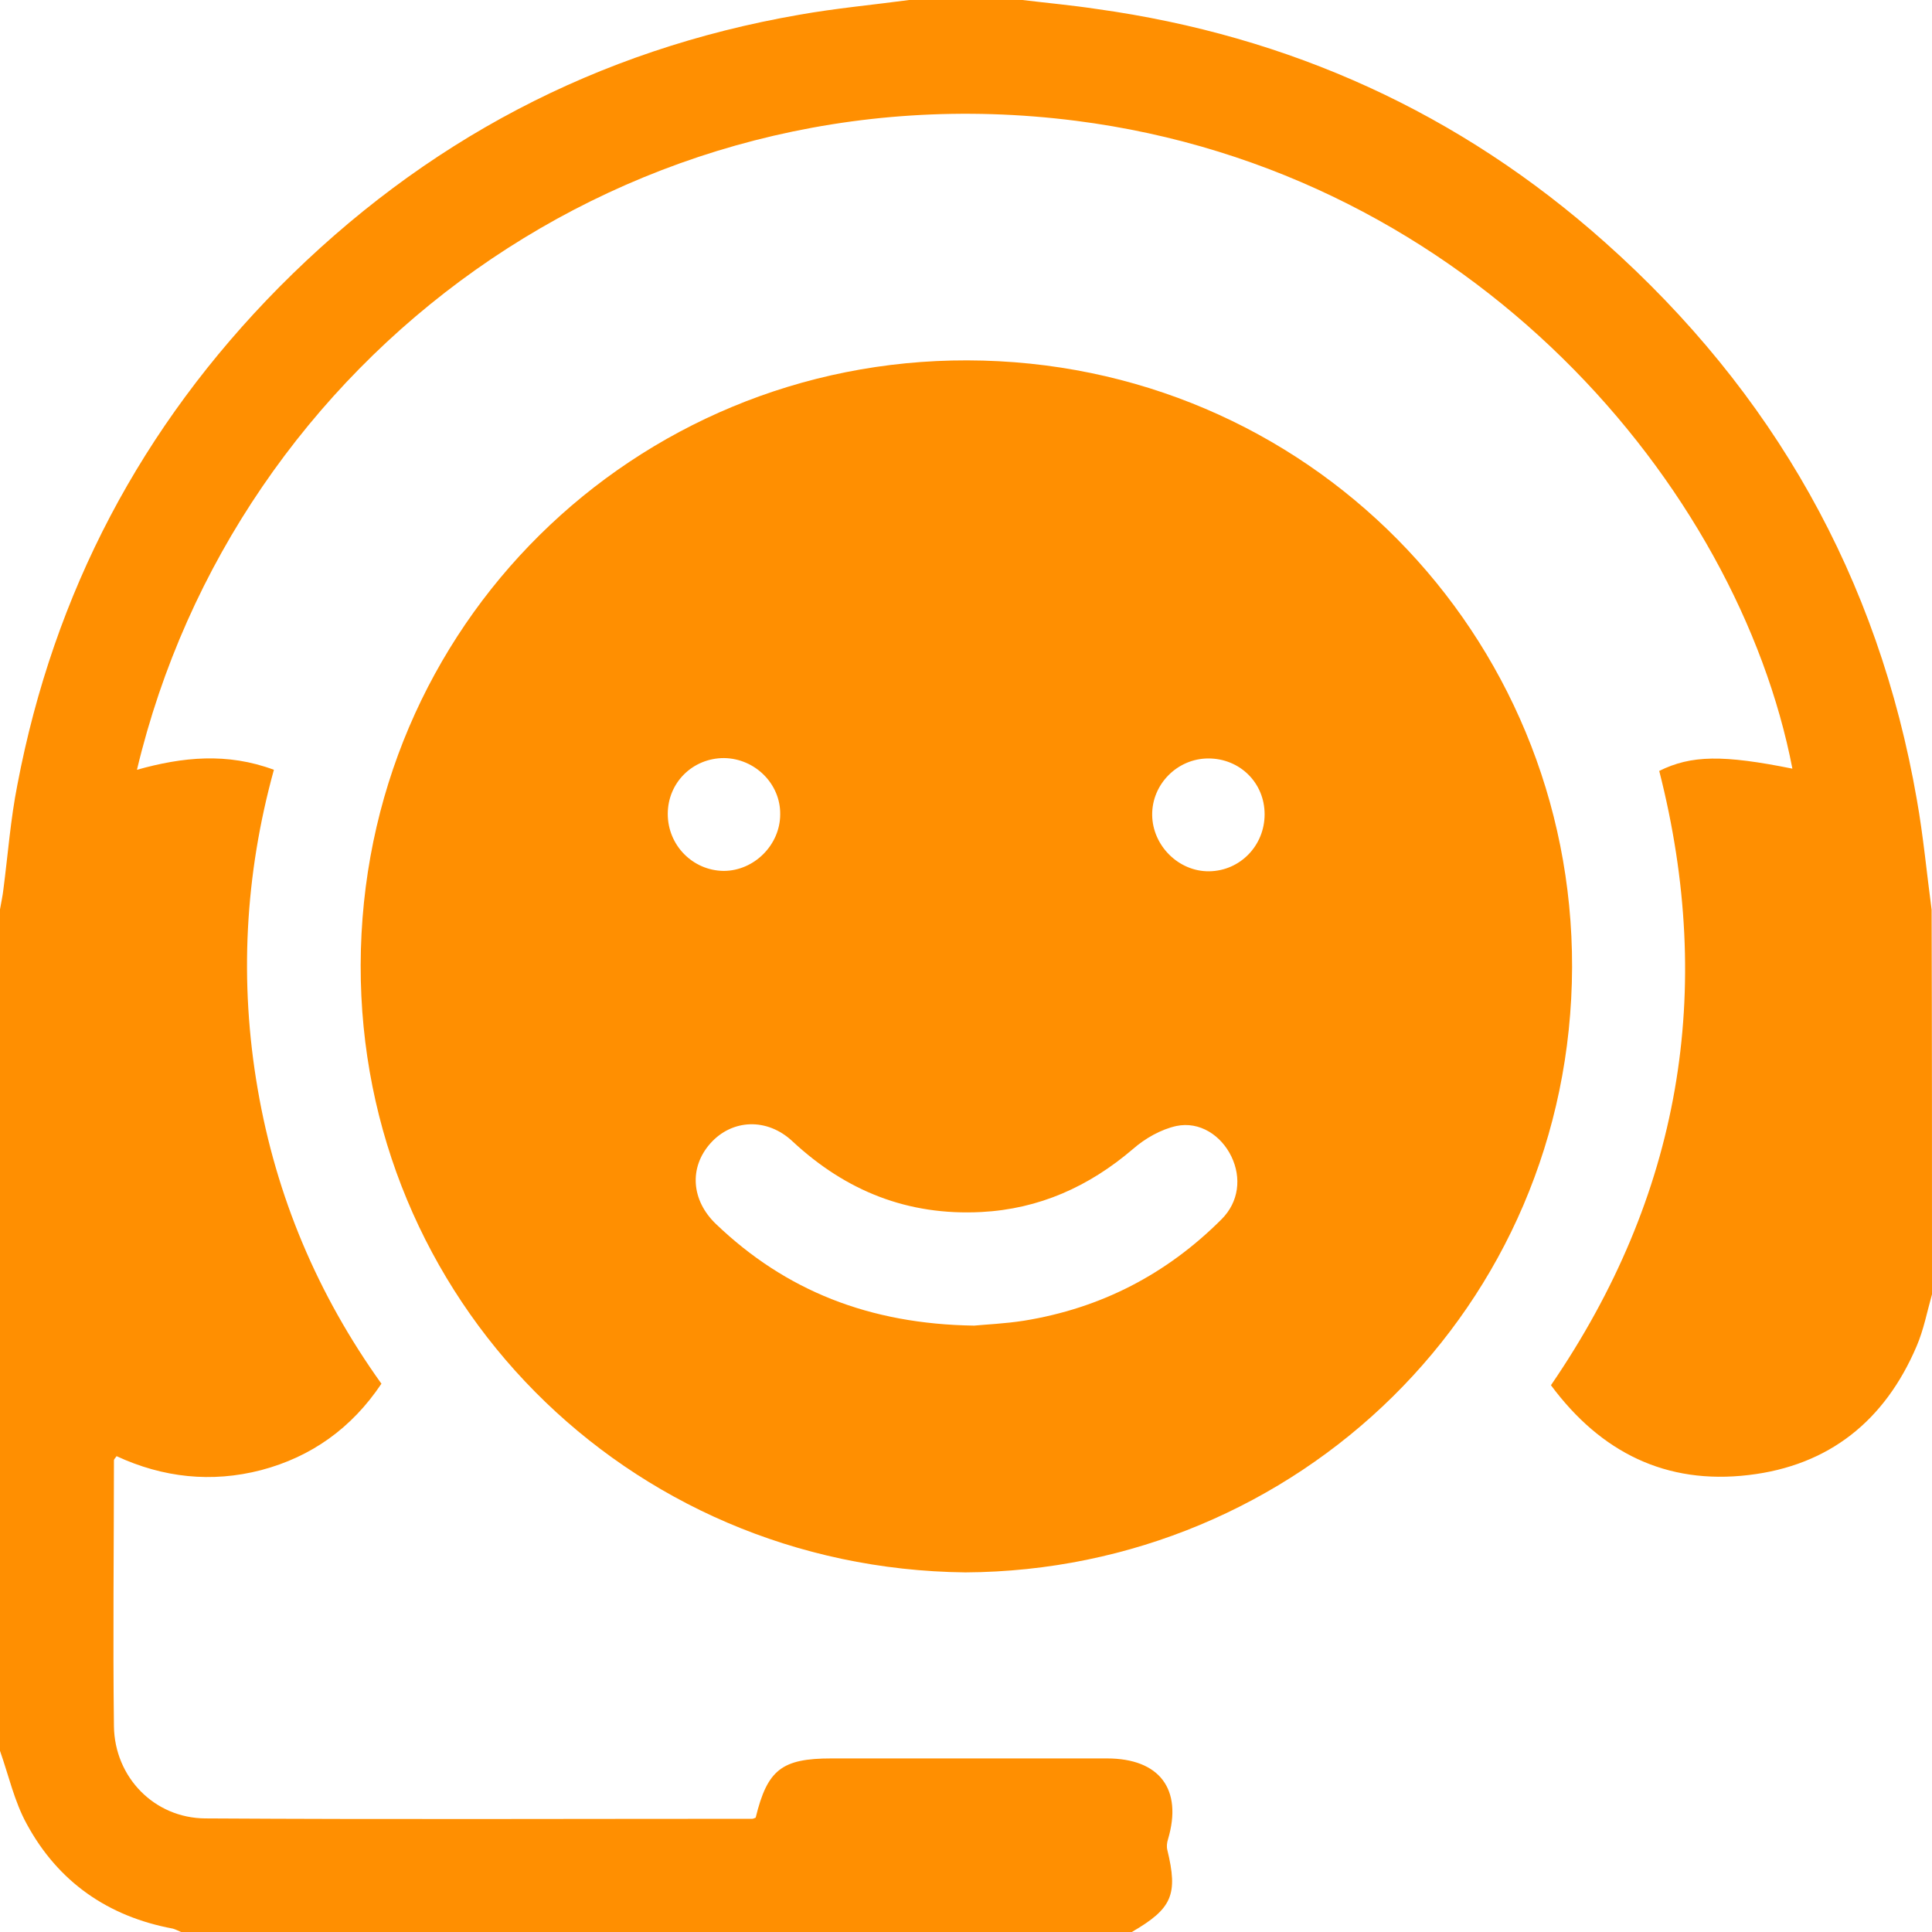 <svg width="82" height="82" viewBox="0 0 82 82" fill="none" xmlns="http://www.w3.org/2000/svg">
<path d="M82 54.934C81.792 55.67 81.648 56.439 81.344 57.144C79.998 60.299 77.629 62.205 74.218 62.605C70.711 63.022 67.941 61.644 65.827 58.793C71.32 50.77 72.809 42.073 70.423 32.72C71.784 32.047 73.129 32.031 76.075 32.624C73.77 20.692 62.513 7.271 45.652 5.125C26.725 2.723 9.976 15.199 5.813 32.672C7.75 32.127 9.64 31.935 11.625 32.672C10.392 37.14 10.152 41.673 10.937 46.221C11.721 50.785 13.482 54.95 16.189 58.729C14.924 60.619 13.21 61.836 11.081 62.397C8.983 62.941 6.917 62.717 4.948 61.804C4.884 61.9 4.836 61.932 4.836 61.98C4.836 65.744 4.788 69.508 4.836 73.272C4.868 75.434 6.549 77.163 8.711 77.179C16.445 77.227 24.195 77.195 31.929 77.195C31.977 77.195 32.025 77.163 32.073 77.147C32.569 75.113 33.178 74.633 35.291 74.633C39.183 74.633 43.09 74.633 46.981 74.633C49.222 74.633 50.199 75.946 49.575 78.06C49.527 78.204 49.511 78.38 49.543 78.509C50.007 80.415 49.751 81.007 48.038 82C34.587 82 21.137 82 7.686 82C7.574 81.952 7.446 81.888 7.334 81.856C4.58 81.343 2.466 79.87 1.137 77.419C0.608 76.459 0.368 75.353 0 74.312C0 62.413 0 50.497 0 38.598C0.048 38.309 0.112 38.037 0.144 37.749C0.336 36.275 0.448 34.77 0.737 33.312C2.29 25.145 6.005 18.098 11.849 12.188C17.982 6.006 25.332 2.114 33.931 0.625C35.468 0.352 37.037 0.208 38.59 0C40.191 0 41.793 0 43.394 0C44.451 0.128 45.508 0.224 46.564 0.384C54.731 1.521 61.952 4.789 68.117 10.282C75.259 16.64 79.726 24.52 81.359 33.953C81.632 35.491 81.776 37.06 81.984 38.614C82 44.043 82 49.488 82 54.934Z" fill="#FF8F01"/>
<path d="M40.976 66.737C26.533 66.577 15.276 55.062 15.308 40.968C15.34 26.538 26.949 15.263 41.056 15.295C55.483 15.327 66.756 26.938 66.724 41.048C66.676 55.494 55.051 66.657 40.976 66.737ZM41.344 56.263C41.825 56.215 42.642 56.183 43.458 56.055C46.725 55.526 49.511 54.085 51.849 51.747C52.585 51.01 52.697 49.985 52.265 49.088C51.833 48.191 50.92 47.583 49.927 47.791C49.271 47.935 48.598 48.319 48.086 48.768C46.212 50.369 44.099 51.314 41.649 51.442C38.542 51.602 35.916 50.561 33.642 48.447C32.554 47.422 31.064 47.502 30.152 48.527C29.239 49.552 29.335 50.946 30.392 51.955C33.338 54.773 36.893 56.199 41.344 56.263ZM30.728 32.175C29.399 32.175 28.342 33.217 28.342 34.546C28.342 35.875 29.399 36.948 30.712 36.964C32.009 36.964 33.114 35.859 33.114 34.562C33.13 33.264 32.041 32.191 30.728 32.175ZM53.674 34.562C53.674 33.217 52.617 32.191 51.288 32.191C49.975 32.191 48.886 33.281 48.902 34.594C48.918 35.891 50.023 36.996 51.32 36.98C52.633 36.964 53.674 35.891 53.674 34.562Z" fill="#FF8F01"/>
</svg>
